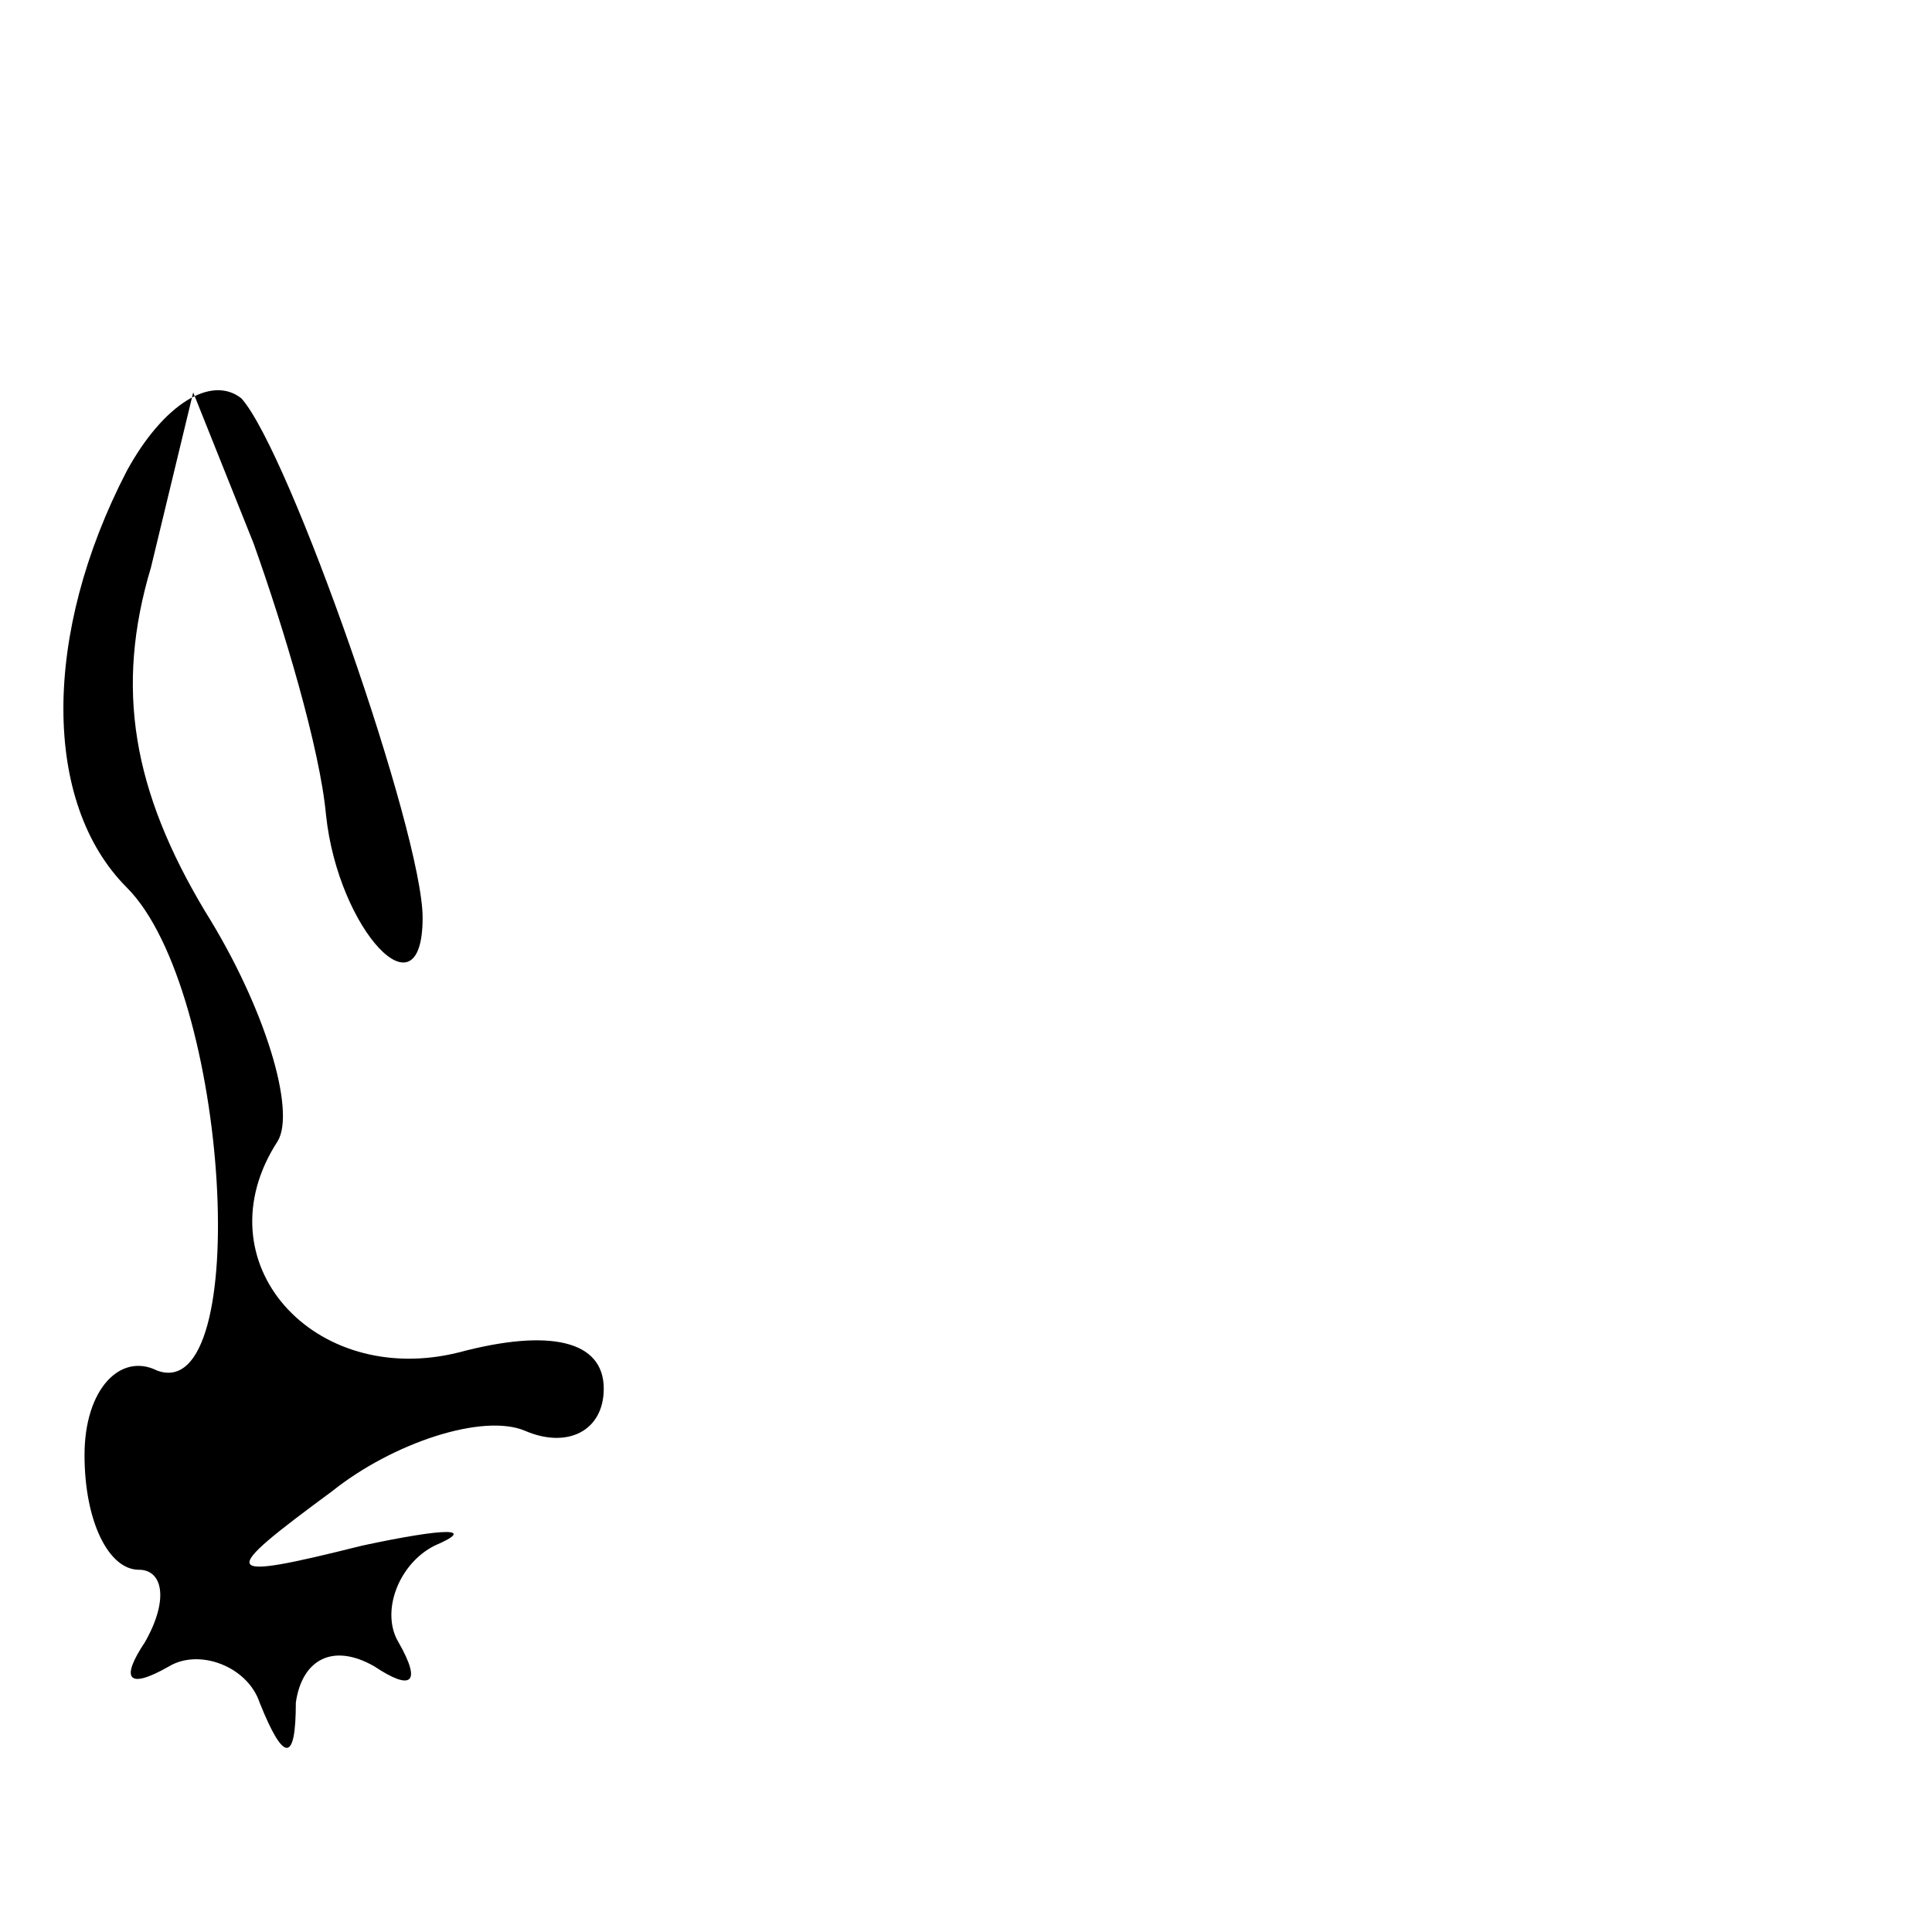<?xml version="1.0" standalone="no"?>
<!DOCTYPE svg PUBLIC "-//W3C//DTD SVG 20010904//EN"
 "http://www.w3.org/TR/2001/REC-SVG-20010904/DTD/svg10.dtd">
<svg version="1.0" xmlns="http://www.w3.org/2000/svg"
 width="32pt" height="32pt" viewBox="0 0 32 32"
 preserveAspectRatio="xMidYMid meet">
<g transform="translate(0,32) scale(0.1,-0.1)"
fill="#000000" stroke="none">
<path fill="#000000" stroke="none" d="M21 242 c-14 -27 -14 -55 0 -69 17 -17
21 -86 5 -80 -6 3 -12 -3 -12 -14 0 -11 4 -19 9 -19 4 0 5 -5 1 -12 -4 -6 -3
-8 4 -4 5 3 13 0 15 -6 4 -10 6 -10 6 0 1 7 6 10 13 6 6 -4 8 -3 4 4 -3 5 0
13 6 16 7 3 2 3 -12 0 -24 -6 -24 -5 -5 9 10 8 25 13 32 10 7 -3 13 0 13 7 0
8 -9 10 -24 6 -24 -6 -43 15 -30 35 3 5 -2 22 -12 38 -12 20 -15 37 -9 57 l7
29 10 -25 c5 -14 11 -34 12 -45 2 -19 16 -34 16 -17 0 14 -22 77 -30 86 -5 4
-13 -1 -19 -12z"/>
</g>
</svg>
